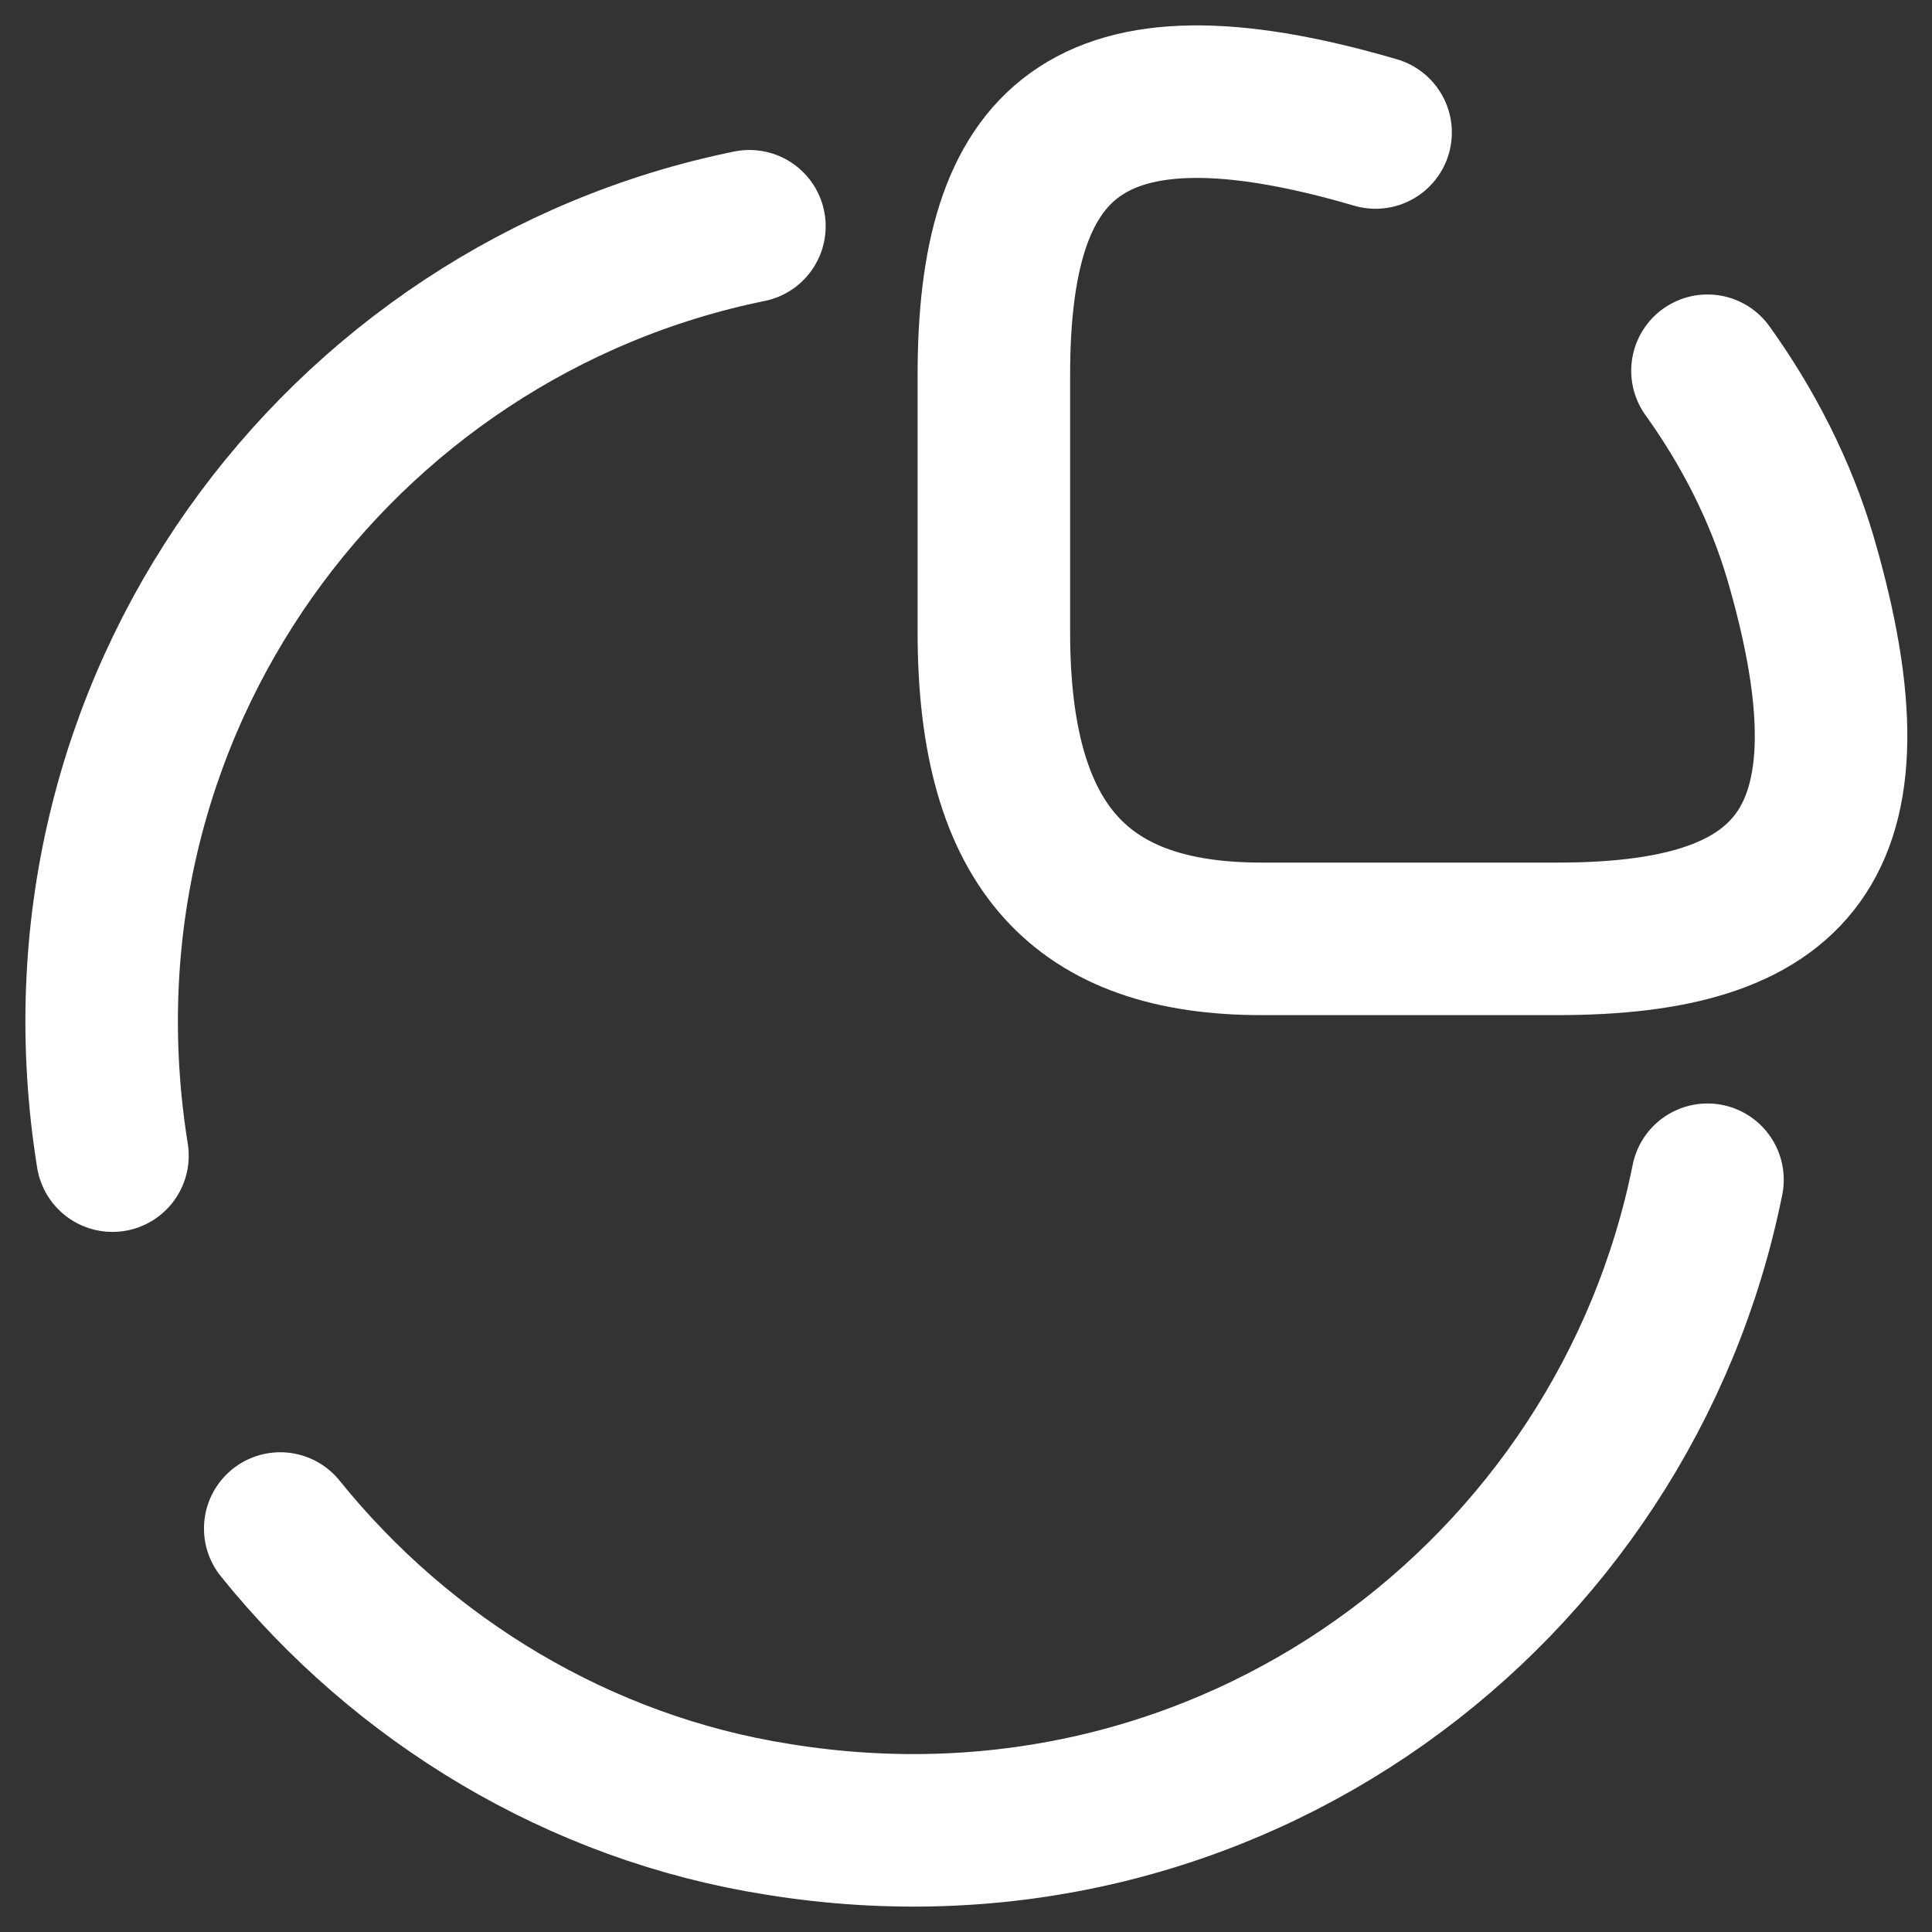 <svg width="19" height="19" viewBox="0 0 19 19" fill="none" xmlns="http://www.w3.org/2000/svg">
<rect x="0" y="0" width="19" height="19" fill="#333333" stroke="none"/>
<path d="M13.528 1.303C10.651 0.461 9.774 1.409 9.774 3.689V6.216C9.774 8.356 10.651 9.233 12.405 9.233H15.318C17.599 9.233 18.546 8.356 17.704 5.479C17.511 4.83 17.195 4.207 16.792 3.646" stroke="white" stroke-width="1.5" stroke-linecap="round" stroke-linejoin="round"/>
<path d="M1.106 11.365C0.396 6.944 3.326 3.049 7.37 2.225" stroke="white" stroke-width="1.5" stroke-linecap="round" stroke-linejoin="round"/>
<path d="M16.792 11.602C15.976 15.664 12.081 18.611 7.651 17.892C5.695 17.585 3.958 16.523 2.756 15.032" stroke="white" stroke-width="1.5" stroke-linecap="round" stroke-linejoin="round"/>
</svg>
